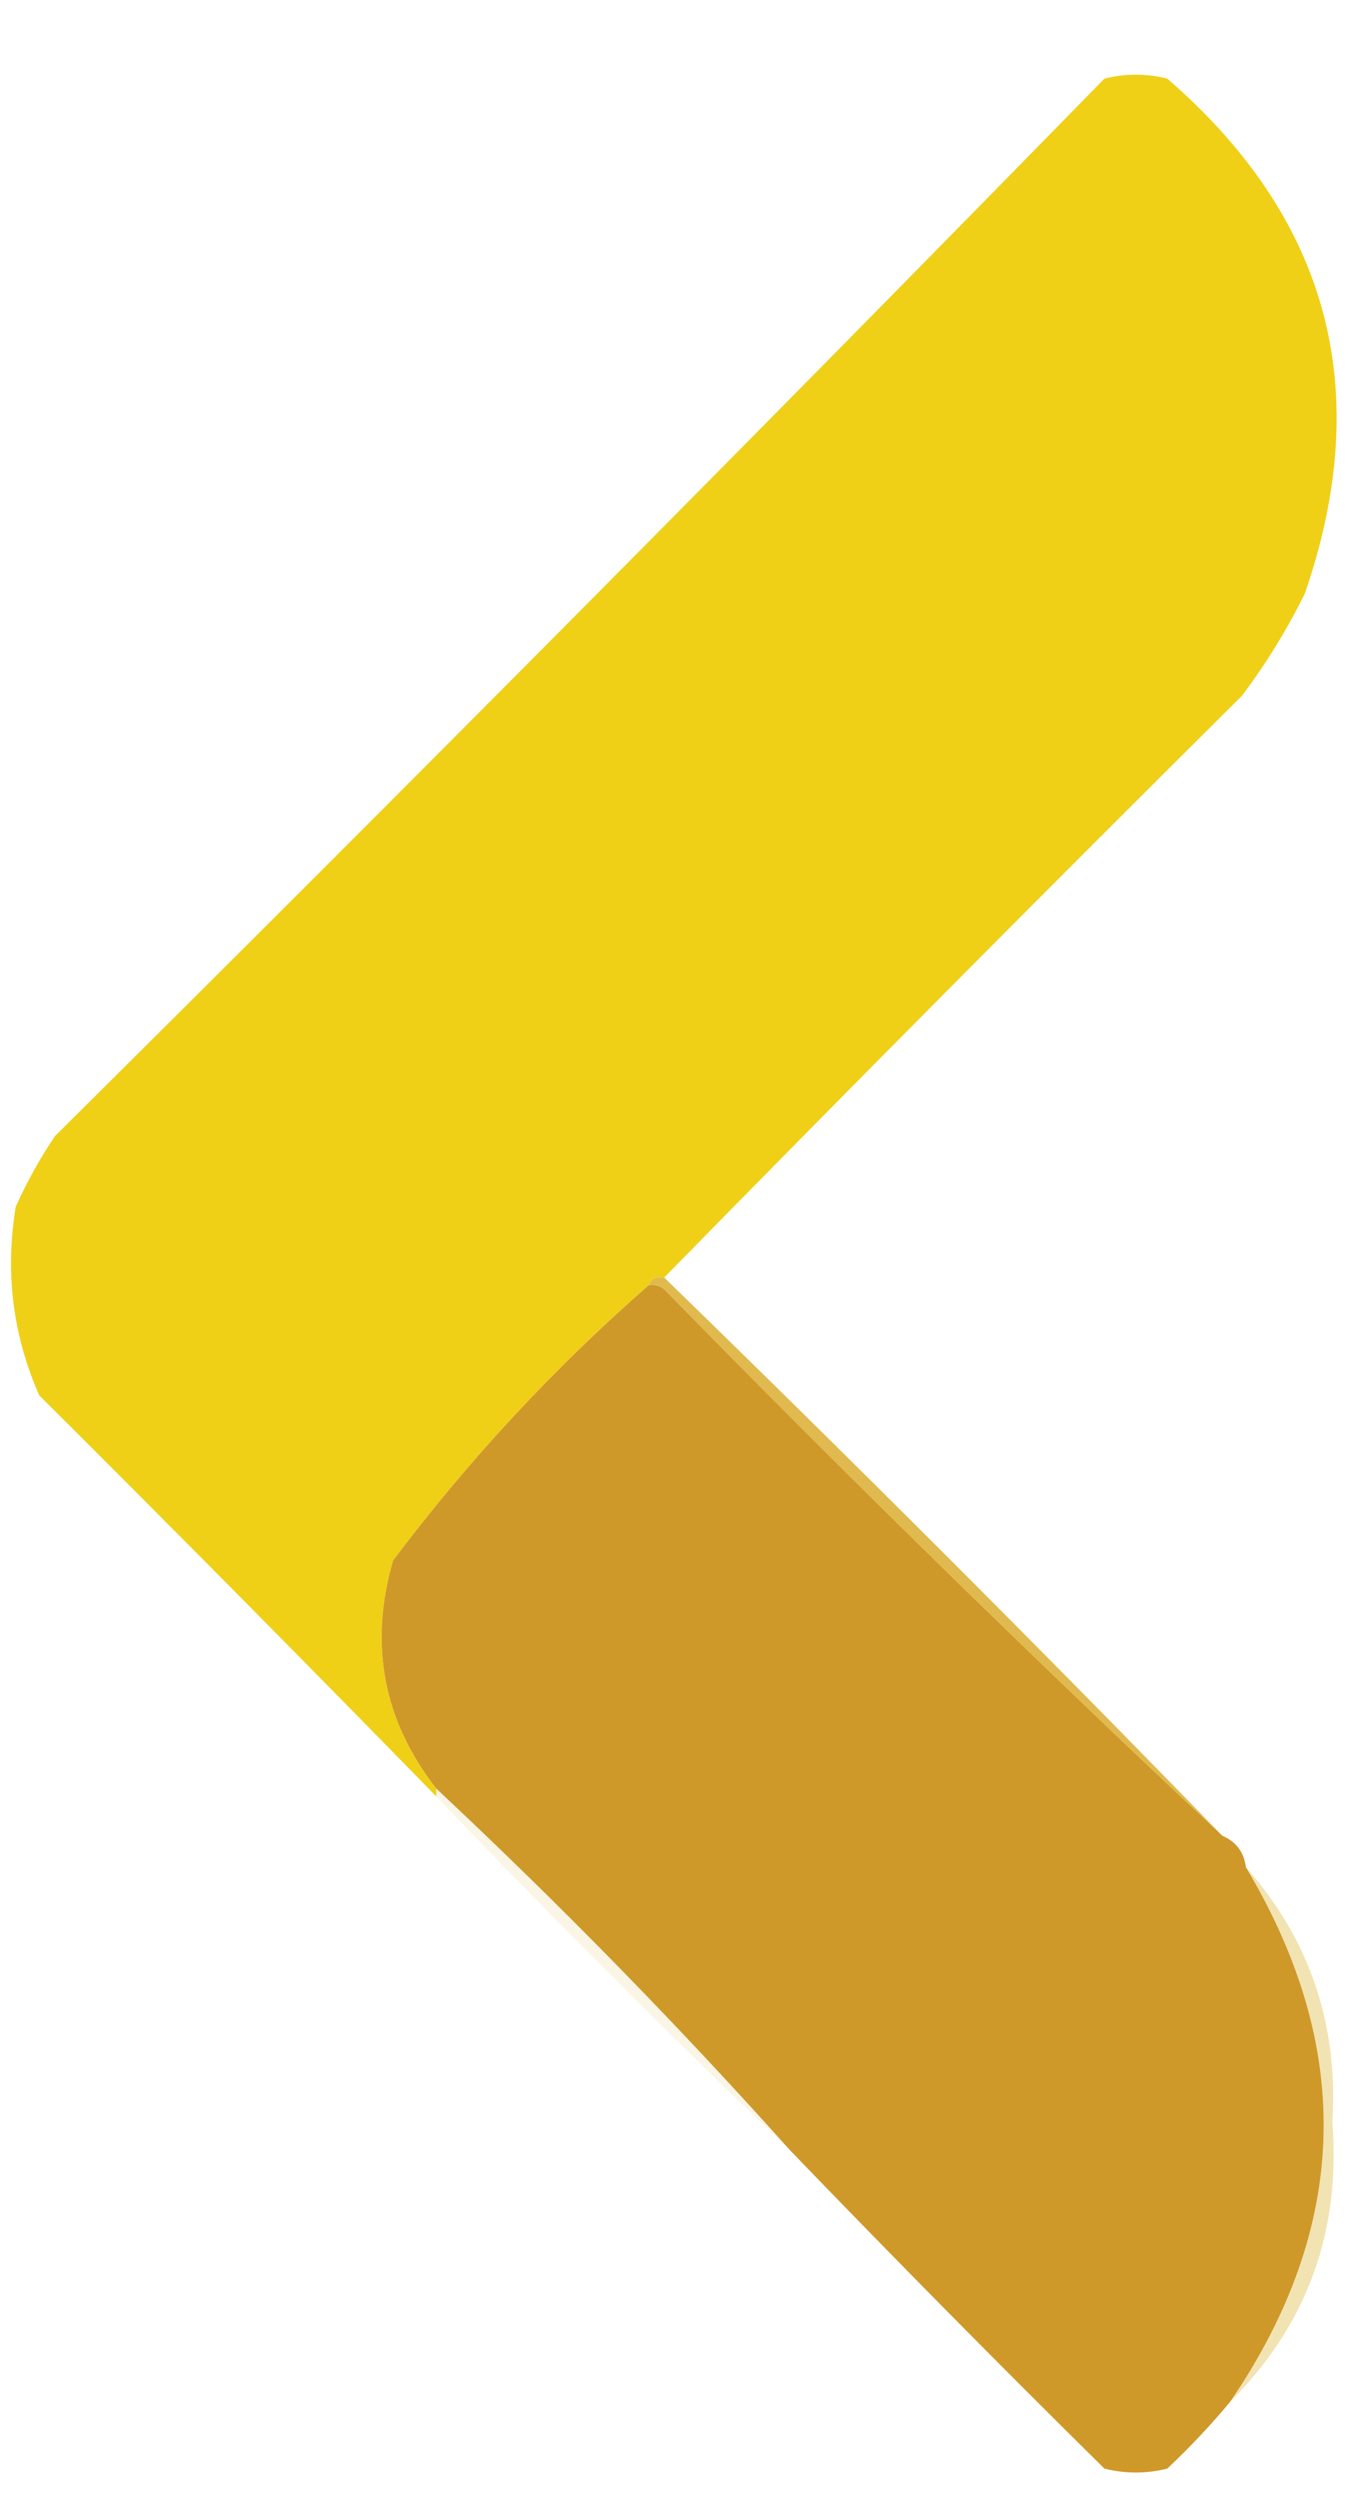 <svg xmlns='http://www.w3.org/2000/svg' version='1.1' width='172px' height='318px' style='shape-rendering:geometricPrecision; text-rendering:geometricPrecision; image-rendering:optimizeQuality; fill-rule:evenodd; clip-rule:evenodd' xmlns:xlink='http://www.w3.org/1999/xlink'> <g><path style='opacity:0.986' fill='#efd015' d='M 84.5,162.5 C 83.508,162.328 82.842,162.662 82.5,163.5C 70.431,174.067 59.597,185.734 50,198.5C 46.924,209.18 48.758,218.846 55.5,227.5C 55.5,227.833 55.5,228.167 55.5,228.5C 38.797,211.393 21.964,194.393 5,177.5C 1.625,169.857 0.625,161.857 2,153.5C 3.413,150.339 5.08,147.339 7,144.5C 51.888,99.945 96.388,55.112 140.5,10C 143.167,9.333 145.833,9.333 148.5,10C 169.085,27.836 174.918,49.669 166,75.5C 163.73,80.098 161.063,84.431 158,88.5C 133.244,113.089 108.744,137.755 84.5,162.5 Z'/></g> <g><path style='opacity:0.8' fill='#d9a924' d='M 82.5,163.5 C 82.842,162.662 83.508,162.328 84.5,162.5C 108.5,185.833 132.167,209.5 155.5,233.5C 131.7,211.208 108.033,188.041 84.5,164C 83.906,163.536 83.239,163.369 82.5,163.5 Z'/></g> <g><path style='opacity:1' fill='#cf9929' d='M 82.5,163.5 C 83.239,163.369 83.906,163.536 84.5,164C 108.033,188.041 131.7,211.208 155.5,233.5C 157.262,234.262 158.262,235.596 158.5,237.5C 172.334,260.632 171.668,283.299 156.5,305.5C 154.038,308.464 151.371,311.297 148.5,314C 145.833,314.667 143.167,314.667 140.5,314C 127.019,300.686 113.686,287.186 100.5,273.5C 86.219,257.551 71.219,242.218 55.5,227.5C 48.758,218.846 46.924,209.18 50,198.5C 59.597,185.734 70.431,174.067 82.5,163.5 Z'/></g> <g><path style='opacity:0.114' fill='#daad22' d='M 55.5,227.5 C 71.219,242.218 86.219,257.551 100.5,273.5C 85.167,258.833 70.167,243.833 55.5,228.5C 55.5,228.167 55.5,227.833 55.5,227.5 Z'/></g> <g><path style='opacity:0.341' fill='#dbad21' d='M 158.5,237.5 C 166.622,246.696 170.288,257.529 169.5,270C 170.581,283.933 166.248,295.766 156.5,305.5C 171.668,283.299 172.334,260.632 158.5,237.5 Z'/></g> </svg>
